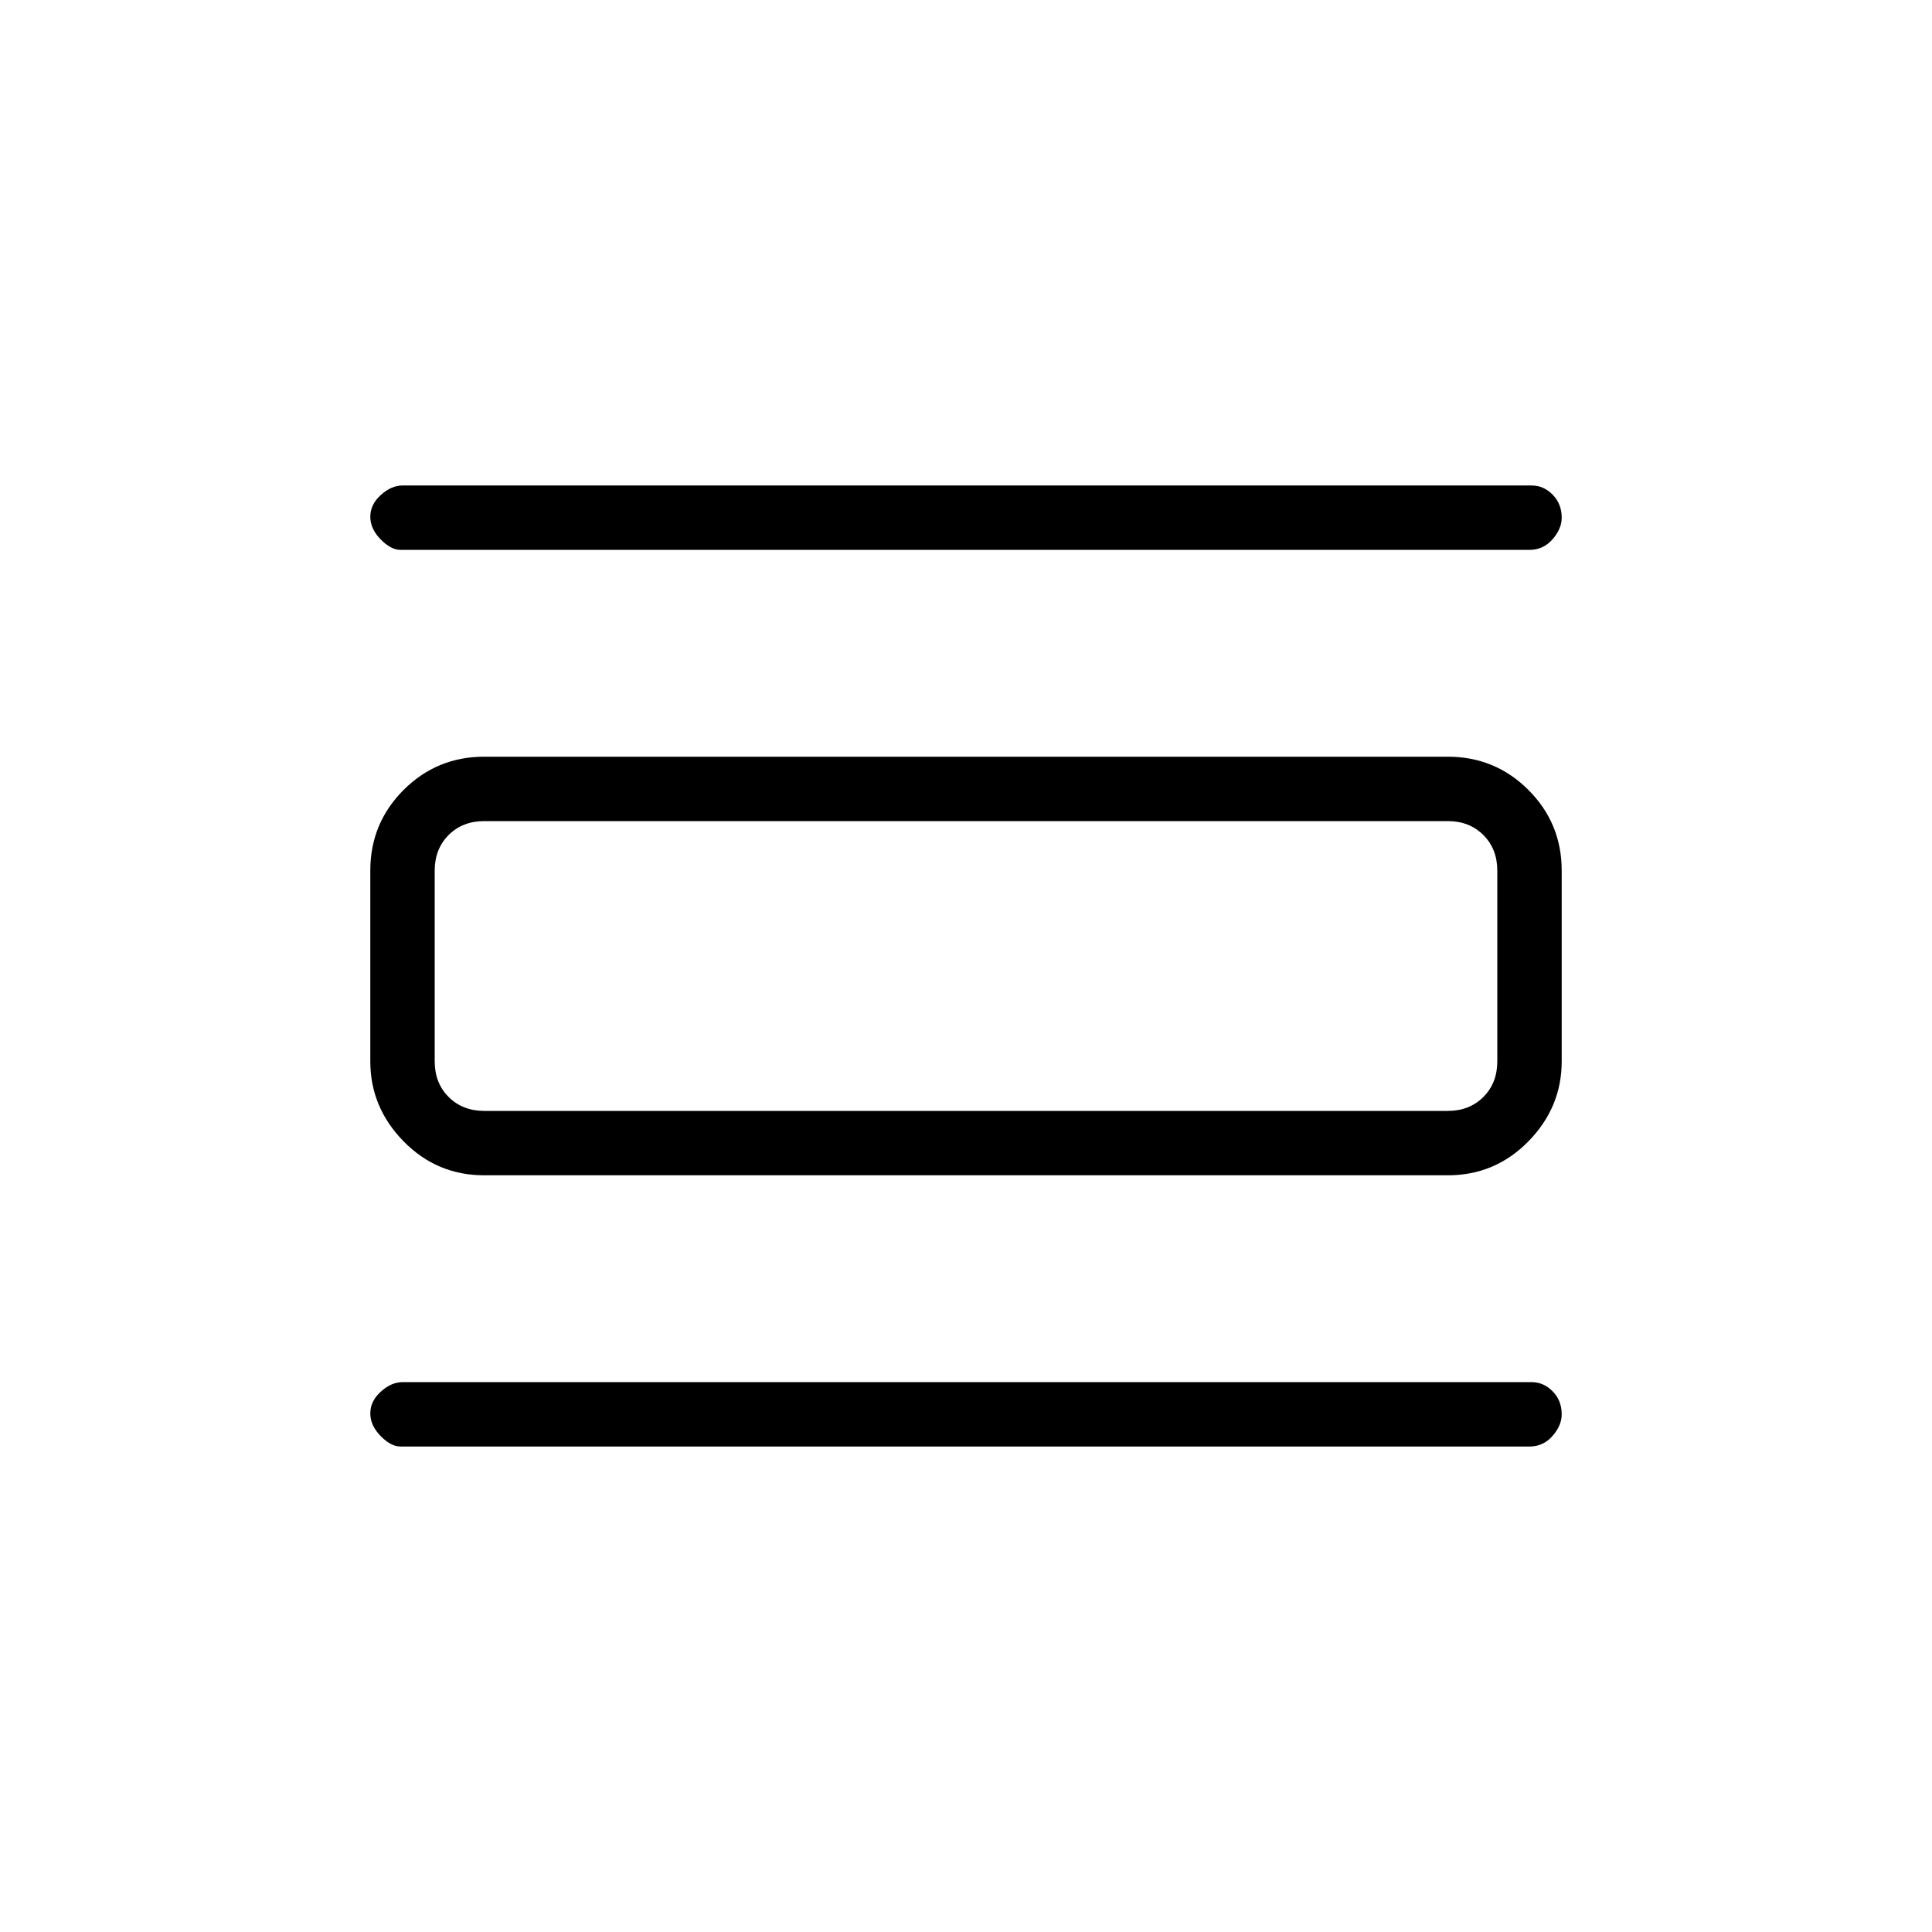<svg xmlns="http://www.w3.org/2000/svg" height="20" viewBox="0 -960 960 960" width="20"><path d="M199-241.23q-4.77 0-9.88-5.23-5.12-5.23-5.12-11.27 0-6.04 5.23-10.77 5.23-4.73 10.77-4.73h561q6.03 0 10.51 4.58 4.49 4.58 4.49 11.42 0 5.54-4.58 10.77-4.58 5.23-11.42 5.23H199Zm0-445.54q-4.77 0-9.88-5.23-5.12-5.23-5.12-11.27 0-6.04 5.23-10.77 5.23-4.73 10.77-4.73h561q6.03 0 10.51 4.58 4.49 4.58 4.49 11.42 0 5.54-4.58 10.77-4.58 5.23-11.42 5.23H199ZM240.62-376q-23.55 0-40.09-16.88Q184-409.77 184-432.62v-94.76q0-23.55 16.53-40.09Q217.07-584 240.62-584h478.76q23.55 0 40.09 16.53Q776-550.93 776-527.38v94.76q0 22.85-16.53 39.74Q742.93-376 719.38-376H240.62Zm0-32h478.76q10.77 0 17.7-6.92 6.92-6.93 6.92-17.7v-94.76q0-10.77-6.92-17.7-6.93-6.92-17.7-6.92H240.62q-10.77 0-17.7 6.92-6.92 6.93-6.92 17.7v94.76q0 10.77 6.92 17.7 6.93 6.92 17.7 6.92ZM216-552h24.62q-10.77 0-17.7 6.92-6.92 6.93-6.92 17.7v94.76q0 10.77 6.92 17.7 6.93 6.92 17.7 6.92H216V-552Z"/></svg>